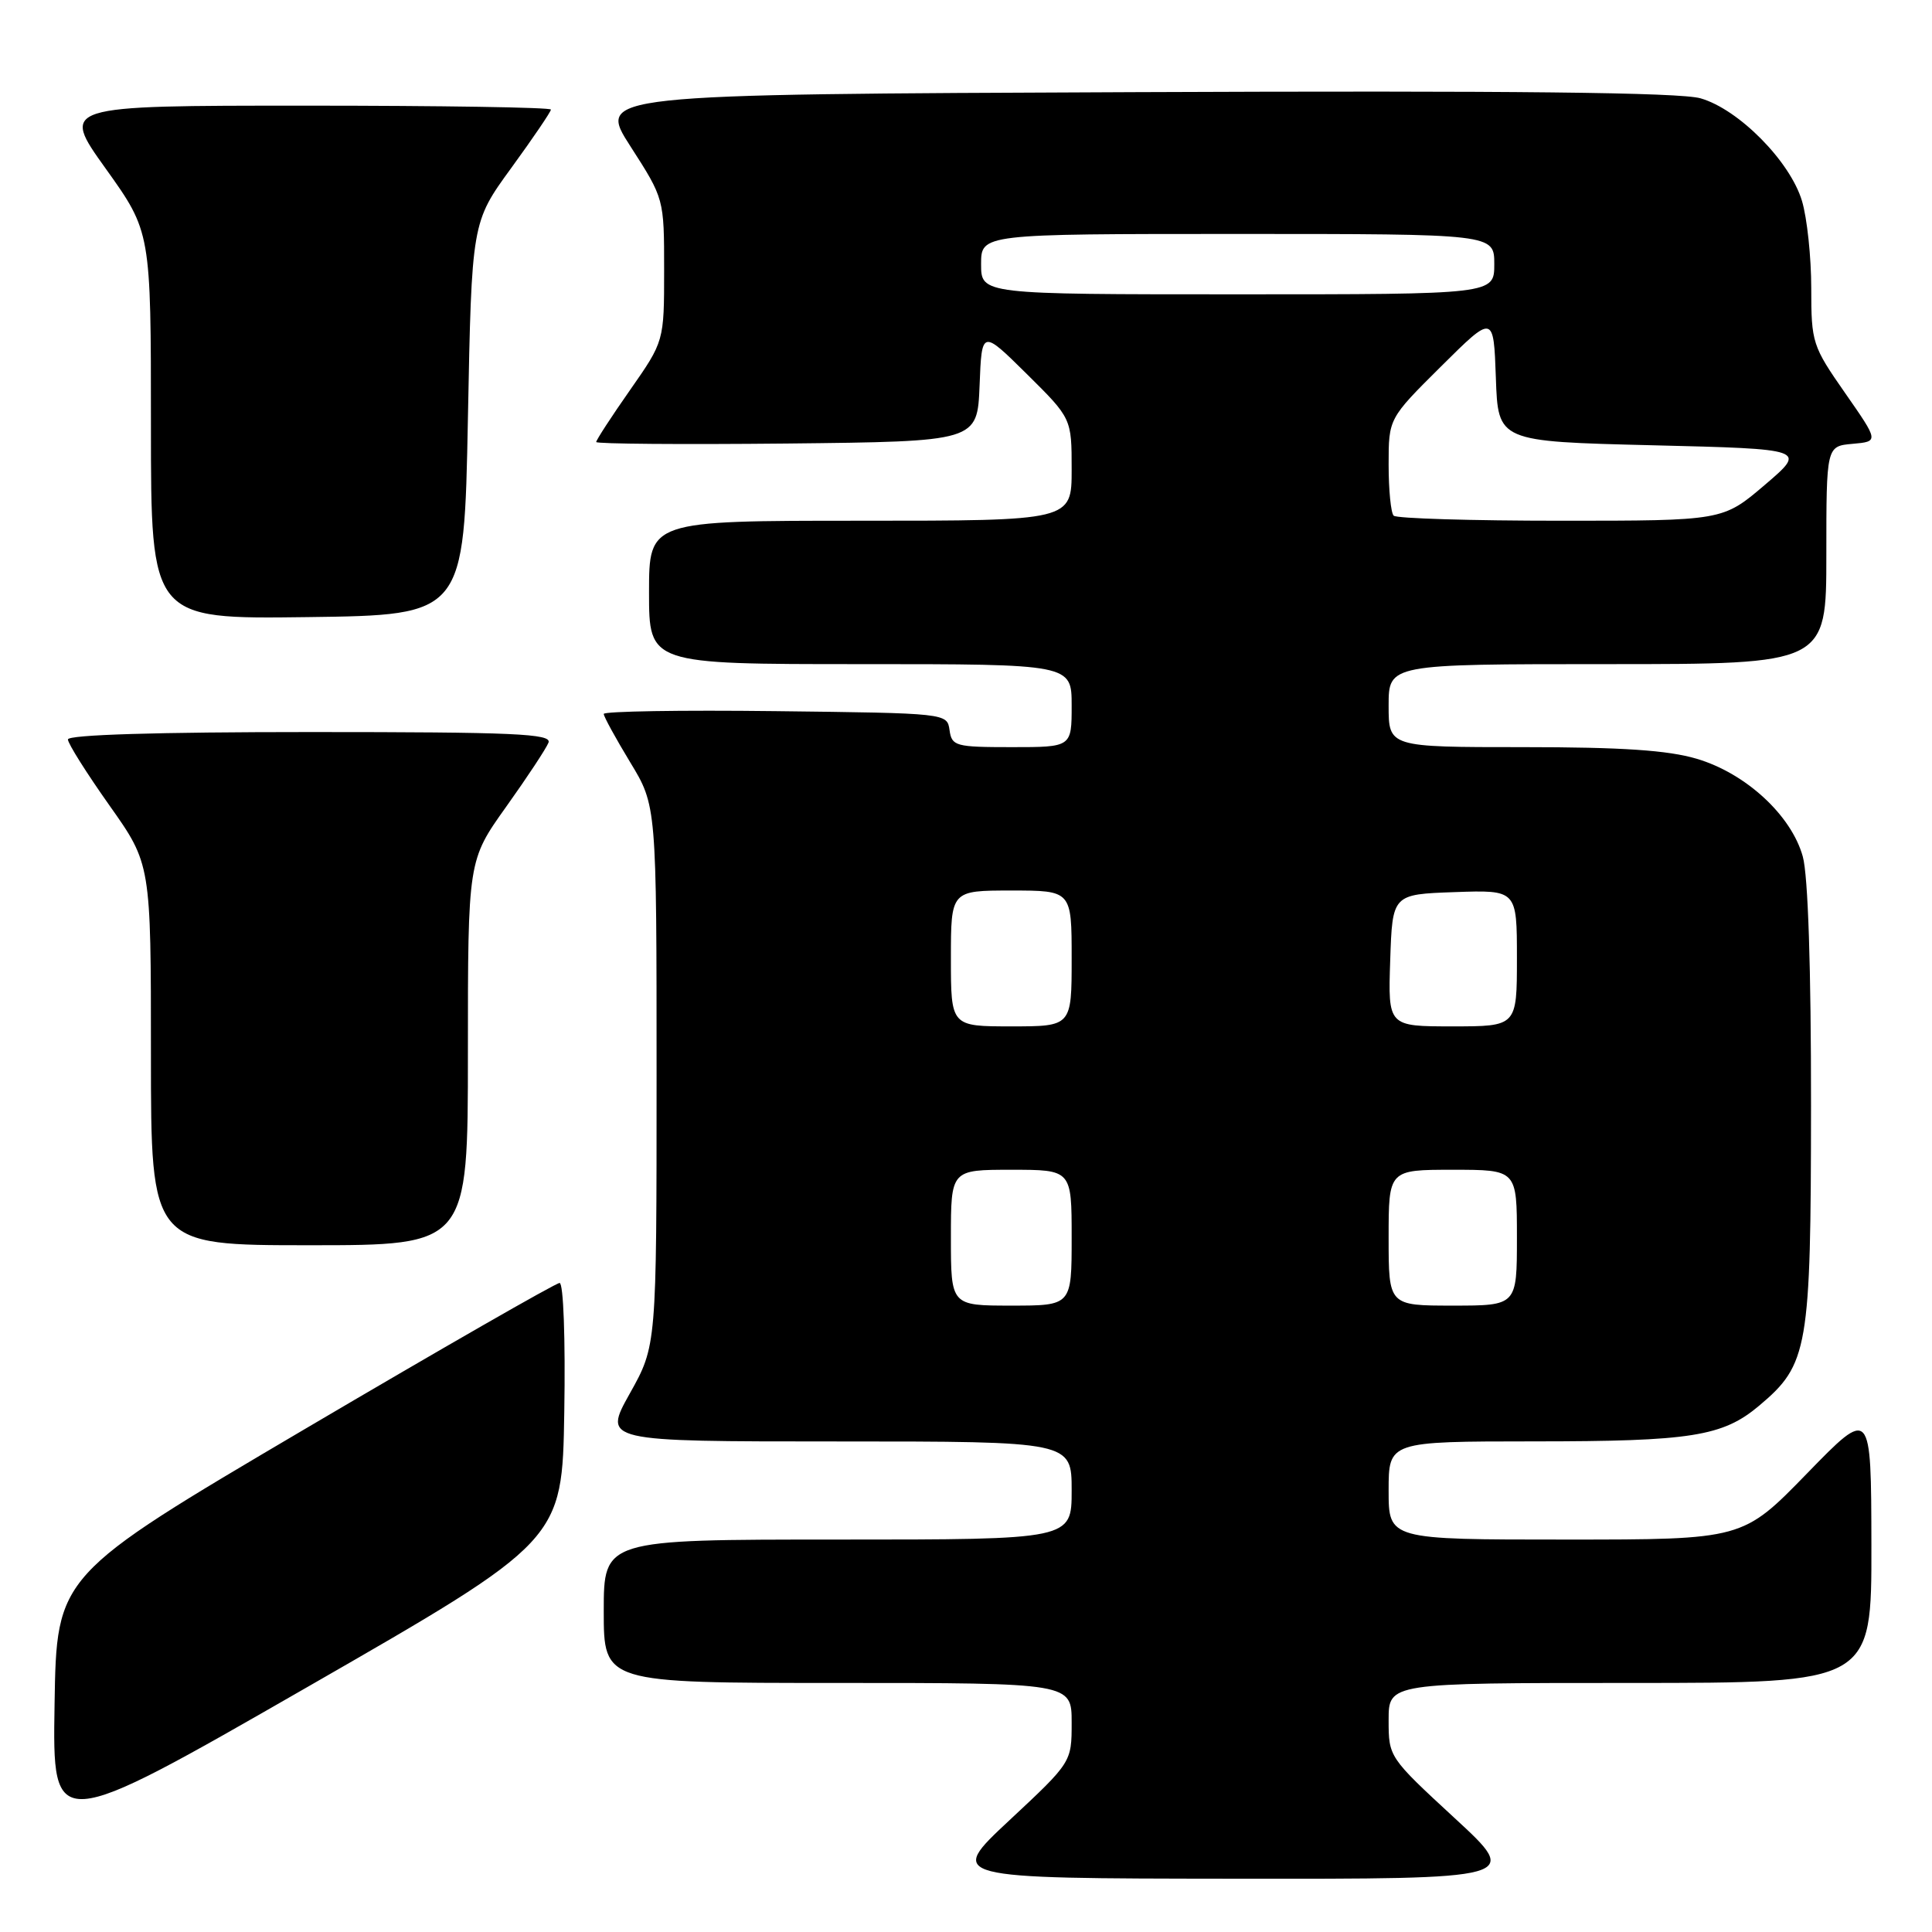 <?xml version="1.0" encoding="UTF-8" standalone="no"?>
<!DOCTYPE svg PUBLIC "-//W3C//DTD SVG 1.1//EN" "http://www.w3.org/Graphics/SVG/1.1/DTD/svg11.dtd" >
<svg xmlns="http://www.w3.org/2000/svg" xmlns:xlink="http://www.w3.org/1999/xlink" version="1.1" viewBox="0 0 256 256">
 <g >
 <path fill="currentColor"
d=" M 192.75 240.91 C 184.03 232.86 184.00 232.82 184.00 227.92 C 184.00 223.00 184.00 223.00 216.00 223.00 C 248.00 223.00 248.00 223.00 247.97 204.75 C 247.94 186.50 247.94 186.50 239.43 195.25 C 230.92 204.00 230.92 204.00 207.46 204.00 C 184.00 204.00 184.00 204.00 184.00 197.50 C 184.00 191.00 184.00 191.00 203.25 190.99 C 224.11 190.99 228.27 190.33 233.11 186.25 C 239.60 180.79 239.95 178.76 239.97 146.50 C 239.98 128.36 239.58 116.00 238.88 113.50 C 237.37 108.04 231.34 102.47 224.82 100.54 C 221.00 99.41 214.94 99.00 201.82 99.00 C 184.00 99.00 184.00 99.00 184.00 93.50 C 184.00 88.00 184.00 88.00 213.00 88.00 C 242.00 88.00 242.00 88.00 242.00 73.56 C 242.00 59.12 242.00 59.12 245.48 58.81 C 248.96 58.50 248.96 58.50 244.48 52.07 C 240.15 45.86 240.00 45.40 240.00 38.19 C 240.00 34.09 239.45 28.88 238.77 26.62 C 237.20 21.38 230.40 14.49 225.34 13.03 C 222.64 12.24 200.39 12.00 150.30 12.21 C 79.10 12.50 79.10 12.50 83.55 19.41 C 88.00 26.33 88.00 26.33 88.00 35.77 C 88.00 45.22 88.00 45.22 83.50 51.66 C 81.02 55.20 79.00 58.31 79.00 58.57 C 79.00 58.82 90.36 58.91 104.25 58.77 C 129.50 58.50 129.50 58.50 129.80 51.08 C 130.09 43.66 130.09 43.66 136.05 49.55 C 142.00 55.44 142.00 55.44 142.00 62.22 C 142.00 69.00 142.00 69.00 114.00 69.00 C 86.00 69.00 86.00 69.00 86.00 78.50 C 86.00 88.00 86.00 88.00 114.00 88.00 C 142.00 88.00 142.00 88.00 142.00 93.50 C 142.00 99.00 142.00 99.00 134.07 99.00 C 126.61 99.00 126.12 98.87 125.82 96.75 C 125.50 94.50 125.49 94.50 102.75 94.23 C 90.24 94.08 80.00 94.25 80.00 94.60 C 80.00 94.95 81.58 97.83 83.50 101.00 C 87.00 106.76 87.00 106.76 87.00 142.53 C 87.00 178.31 87.00 178.31 83.45 184.65 C 79.90 191.00 79.90 191.00 110.95 191.00 C 142.00 191.00 142.00 191.00 142.00 197.50 C 142.00 204.00 142.00 204.00 111.00 204.00 C 80.00 204.00 80.00 204.00 80.00 213.50 C 80.00 223.00 80.00 223.00 111.00 223.00 C 142.00 223.00 142.00 223.00 142.00 228.25 C 142.00 233.50 142.00 233.50 133.75 241.20 C 125.50 248.90 125.50 248.90 163.50 248.94 C 201.50 248.98 201.50 248.98 192.75 240.91 Z  M 74.77 187.07 C 74.93 177.41 74.66 170.00 74.15 170.00 C 73.65 170.00 58.45 178.72 40.37 189.37 C 7.50 208.74 7.50 208.74 7.23 225.84 C 6.95 242.94 6.95 242.94 40.73 223.54 C 74.50 204.14 74.50 204.14 74.77 187.07 Z  M 62.00 139.50 C 62.00 114.01 62.00 114.01 67.07 106.90 C 69.86 102.99 72.38 99.17 72.68 98.40 C 73.13 97.22 68.18 97.00 41.11 97.00 C 20.80 97.00 9.00 97.36 9.00 97.98 C 9.00 98.52 11.48 102.45 14.50 106.72 C 20.00 114.49 20.00 114.49 20.00 139.74 C 20.00 165.00 20.00 165.00 41.00 165.00 C 62.00 165.00 62.00 165.00 62.00 139.50 Z  M 62.00 55.48 C 62.50 29.46 62.50 29.46 67.75 22.25 C 70.64 18.28 73.00 14.80 73.00 14.52 C 73.00 14.23 58.38 14.00 40.52 14.00 C 8.03 14.00 8.03 14.00 14.02 22.36 C 20.00 30.73 20.00 30.73 20.00 56.38 C 20.00 82.04 20.00 82.04 40.75 81.77 C 61.50 81.50 61.50 81.50 62.00 55.48 Z  M 126.00 164.00 C 126.00 155.00 126.00 155.00 134.00 155.00 C 142.00 155.00 142.00 155.00 142.00 164.00 C 142.00 173.00 142.00 173.00 134.00 173.00 C 126.00 173.00 126.00 173.00 126.00 164.00 Z  M 184.00 164.00 C 184.00 155.00 184.00 155.00 192.50 155.00 C 201.00 155.00 201.00 155.00 201.00 164.00 C 201.00 173.00 201.00 173.00 192.50 173.00 C 184.00 173.00 184.00 173.00 184.00 164.00 Z  M 126.00 127.00 C 126.00 118.00 126.00 118.00 134.00 118.00 C 142.00 118.00 142.00 118.00 142.00 127.00 C 142.00 136.00 142.00 136.00 134.00 136.00 C 126.00 136.00 126.00 136.00 126.00 127.00 Z  M 184.21 127.25 C 184.50 118.50 184.50 118.50 192.75 118.21 C 201.00 117.92 201.00 117.92 201.00 126.96 C 201.00 136.00 201.00 136.00 192.46 136.00 C 183.92 136.00 183.92 136.00 184.21 127.25 Z  M 184.67 68.33 C 184.30 67.97 184.00 64.92 184.00 61.56 C 184.00 55.45 184.00 55.45 190.96 48.54 C 197.91 41.64 197.91 41.64 198.21 50.07 C 198.50 58.50 198.50 58.50 218.95 59.00 C 239.41 59.50 239.41 59.50 233.85 64.25 C 228.28 69.00 228.28 69.00 206.81 69.00 C 195.00 69.00 185.03 68.70 184.67 68.33 Z  M 130.00 35.00 C 130.00 31.00 130.00 31.00 164.00 31.00 C 198.00 31.00 198.00 31.00 198.00 35.00 C 198.00 39.00 198.00 39.00 164.00 39.00 C 130.00 39.00 130.00 39.00 130.00 35.00 Z "/>
</g>
</svg>